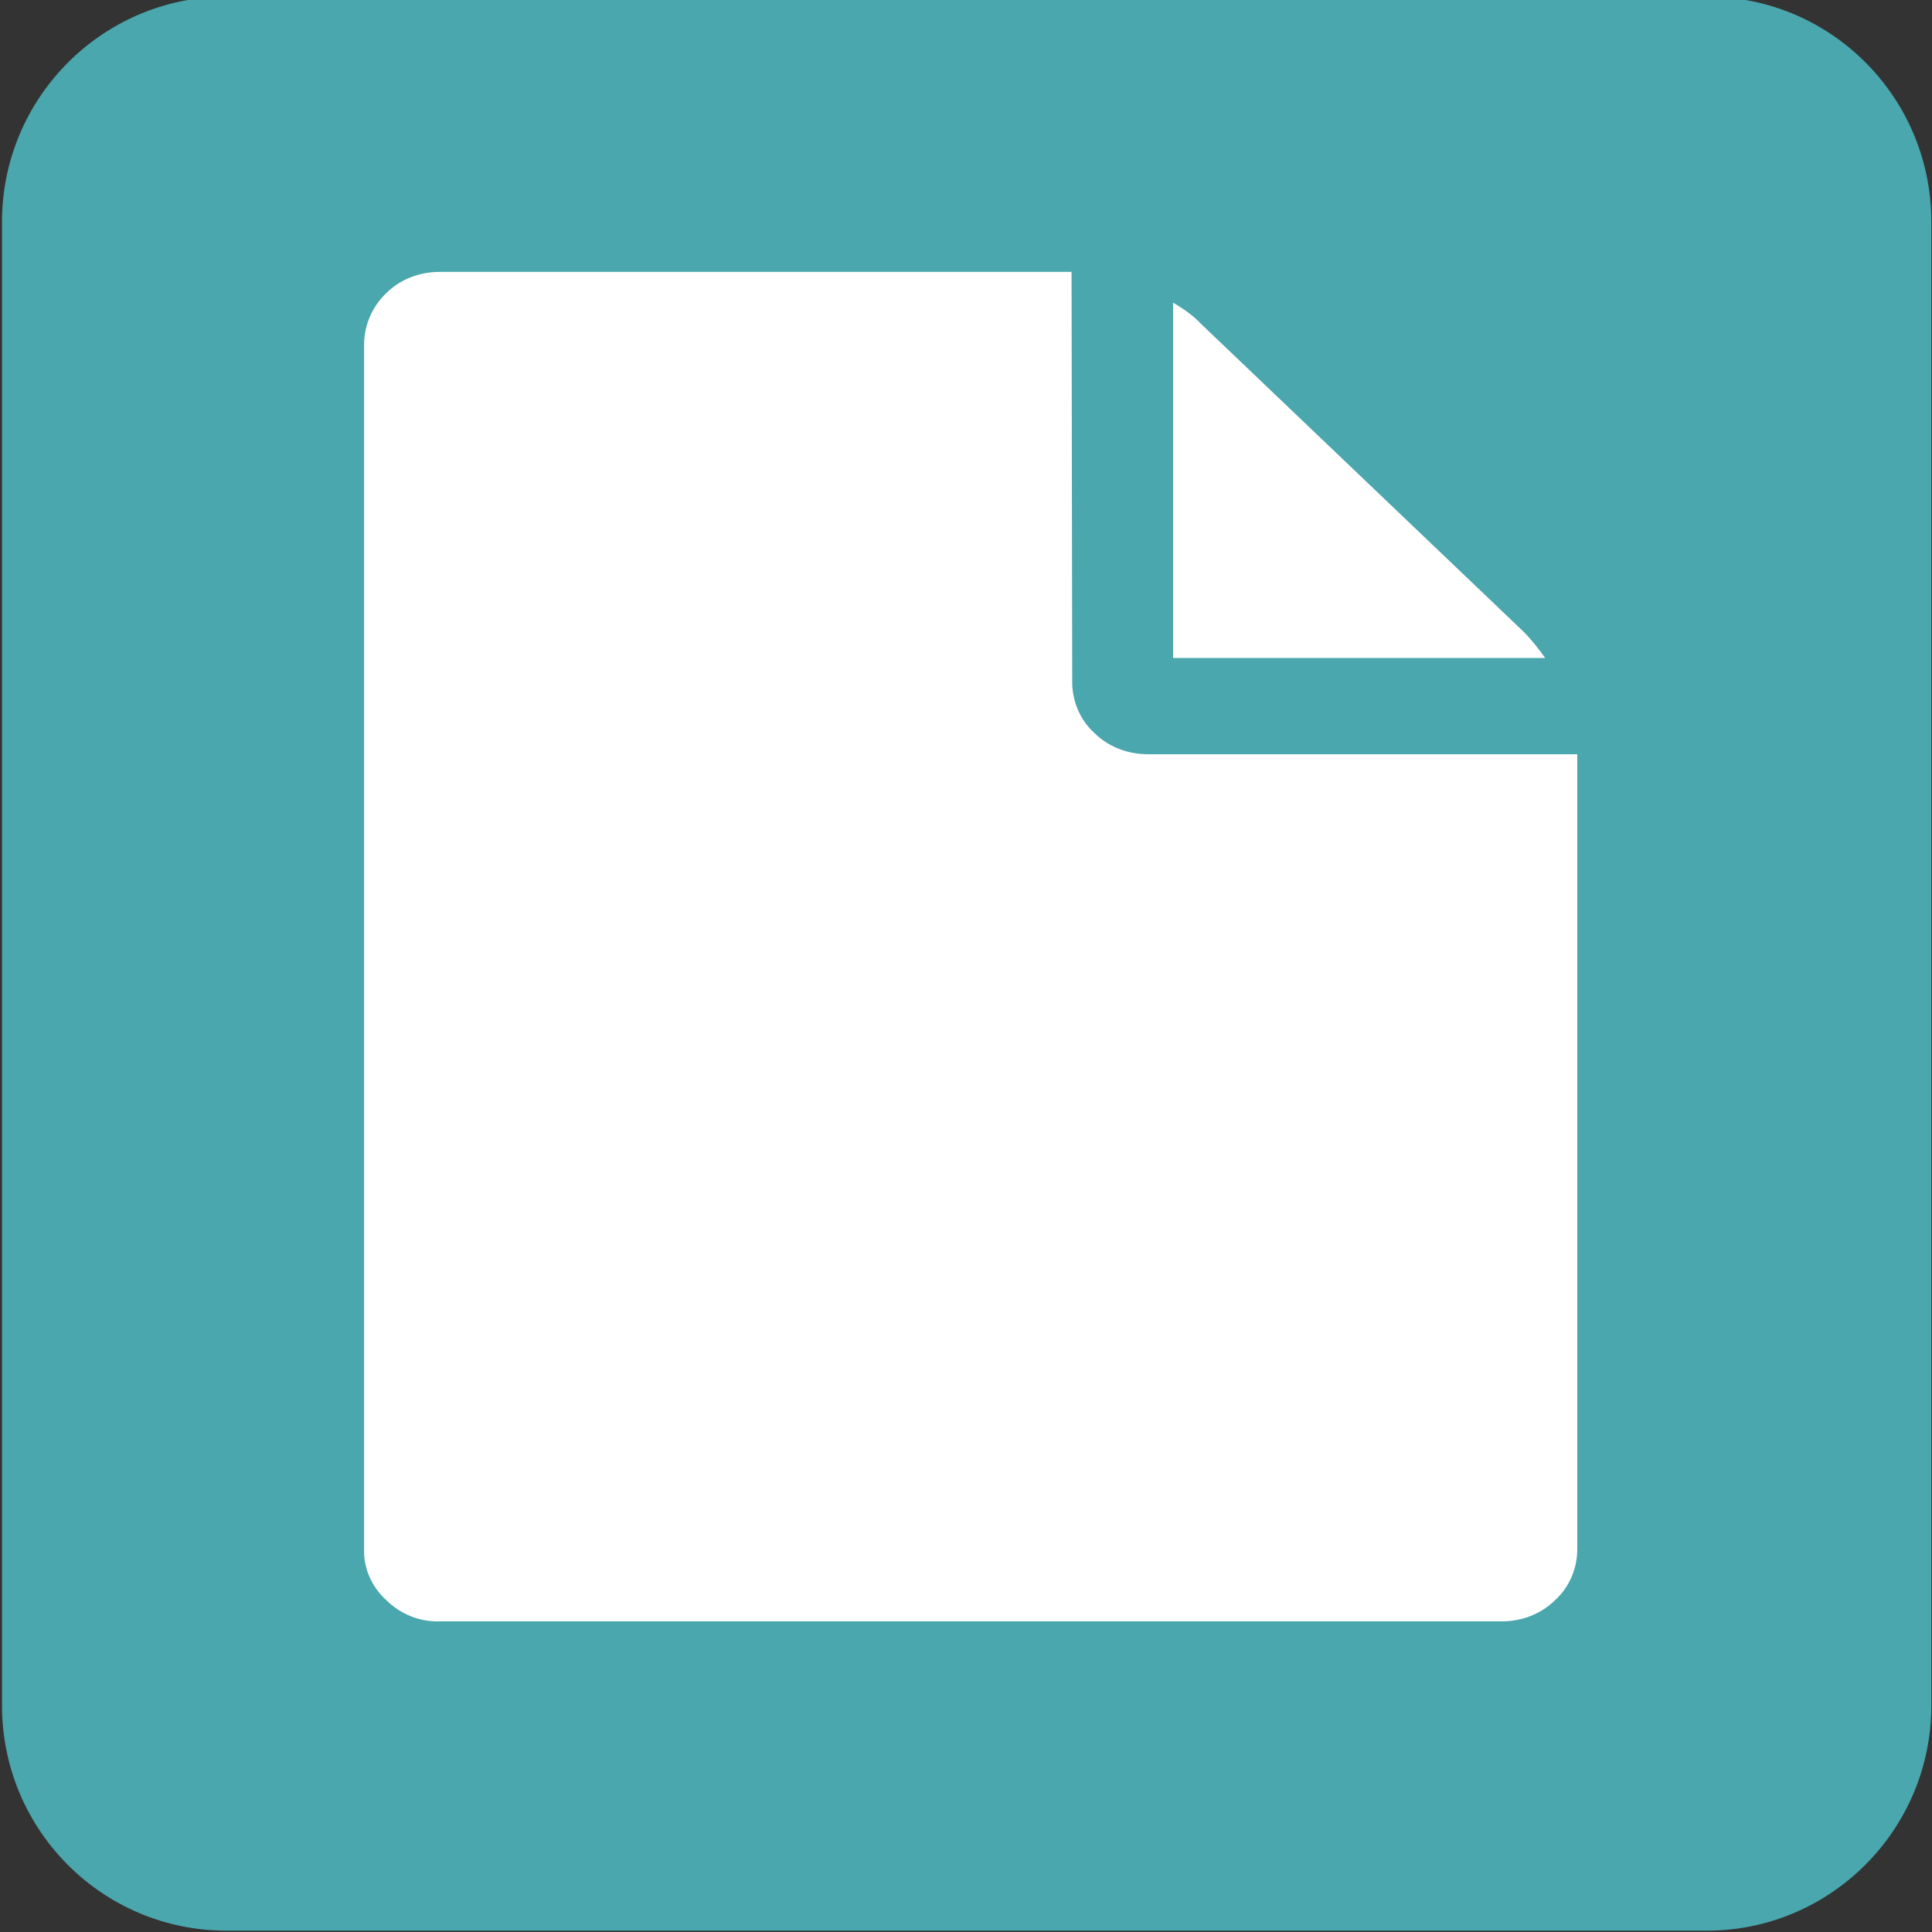 <?xml version="1.0" encoding="utf-8"?>
<!-- Generator: Adobe Illustrator 24.0.3, SVG Export Plug-In . SVG Version: 6.00 Build 0)  -->
<svg version="1.1" id="Calque_1" xmlns="http://www.w3.org/2000/svg" xmlns:xlink="http://www.w3.org/1999/xlink" x="0px" y="0px"
	 viewBox="0 0 289.2 289.2" style="enable-background:new 0 0 289.2 289.2;" xml:space="preserve">
<rect x="0" y="0" width="289.2" height="289.2" fill="#333333" stroke="none"/>
<style type="text/css">
	.st0{fill:#49a7ad;}
	.st1{fill:#FFFFFF;}
</style>
<title>fichier</title>
<path class="st0" d="M33.9-0.5h221.6c18.6,0,33.6,15.1,33.6,33.7v222.1c0,18.6-15.1,33.7-33.6,33.7H33.9
	c-18.6,0-33.6-15.1-33.6-33.7V33.2C0.3,14.6,15.4-0.5,33.9-0.5z"/>
<path class="st1" d="M175.6,98.5V45.3c1.5,0.9,3,1.9,4.2,3.2l48.2,46c1.3,1.3,2.3,2.6,3.3,4H175.6L175.6,98.5z M160.5,102.1
	c0,2.9,1.2,5.7,3.3,7.6c2.1,2.1,5,3.2,8,3.2h64.3v119c0,2.9-1.2,5.7-3.3,7.6c-2.1,2.1-5,3.2-8,3.2h-159c-3,0.1-5.9-1.1-8-3.2
	c-2.1-1.9-3.4-4.7-3.3-7.6V51.6c0-2.9,1.2-5.7,3.3-7.7c2.1-2.1,5-3.2,8-3.2h94.6L160.5,102.1z"/>
</svg>
